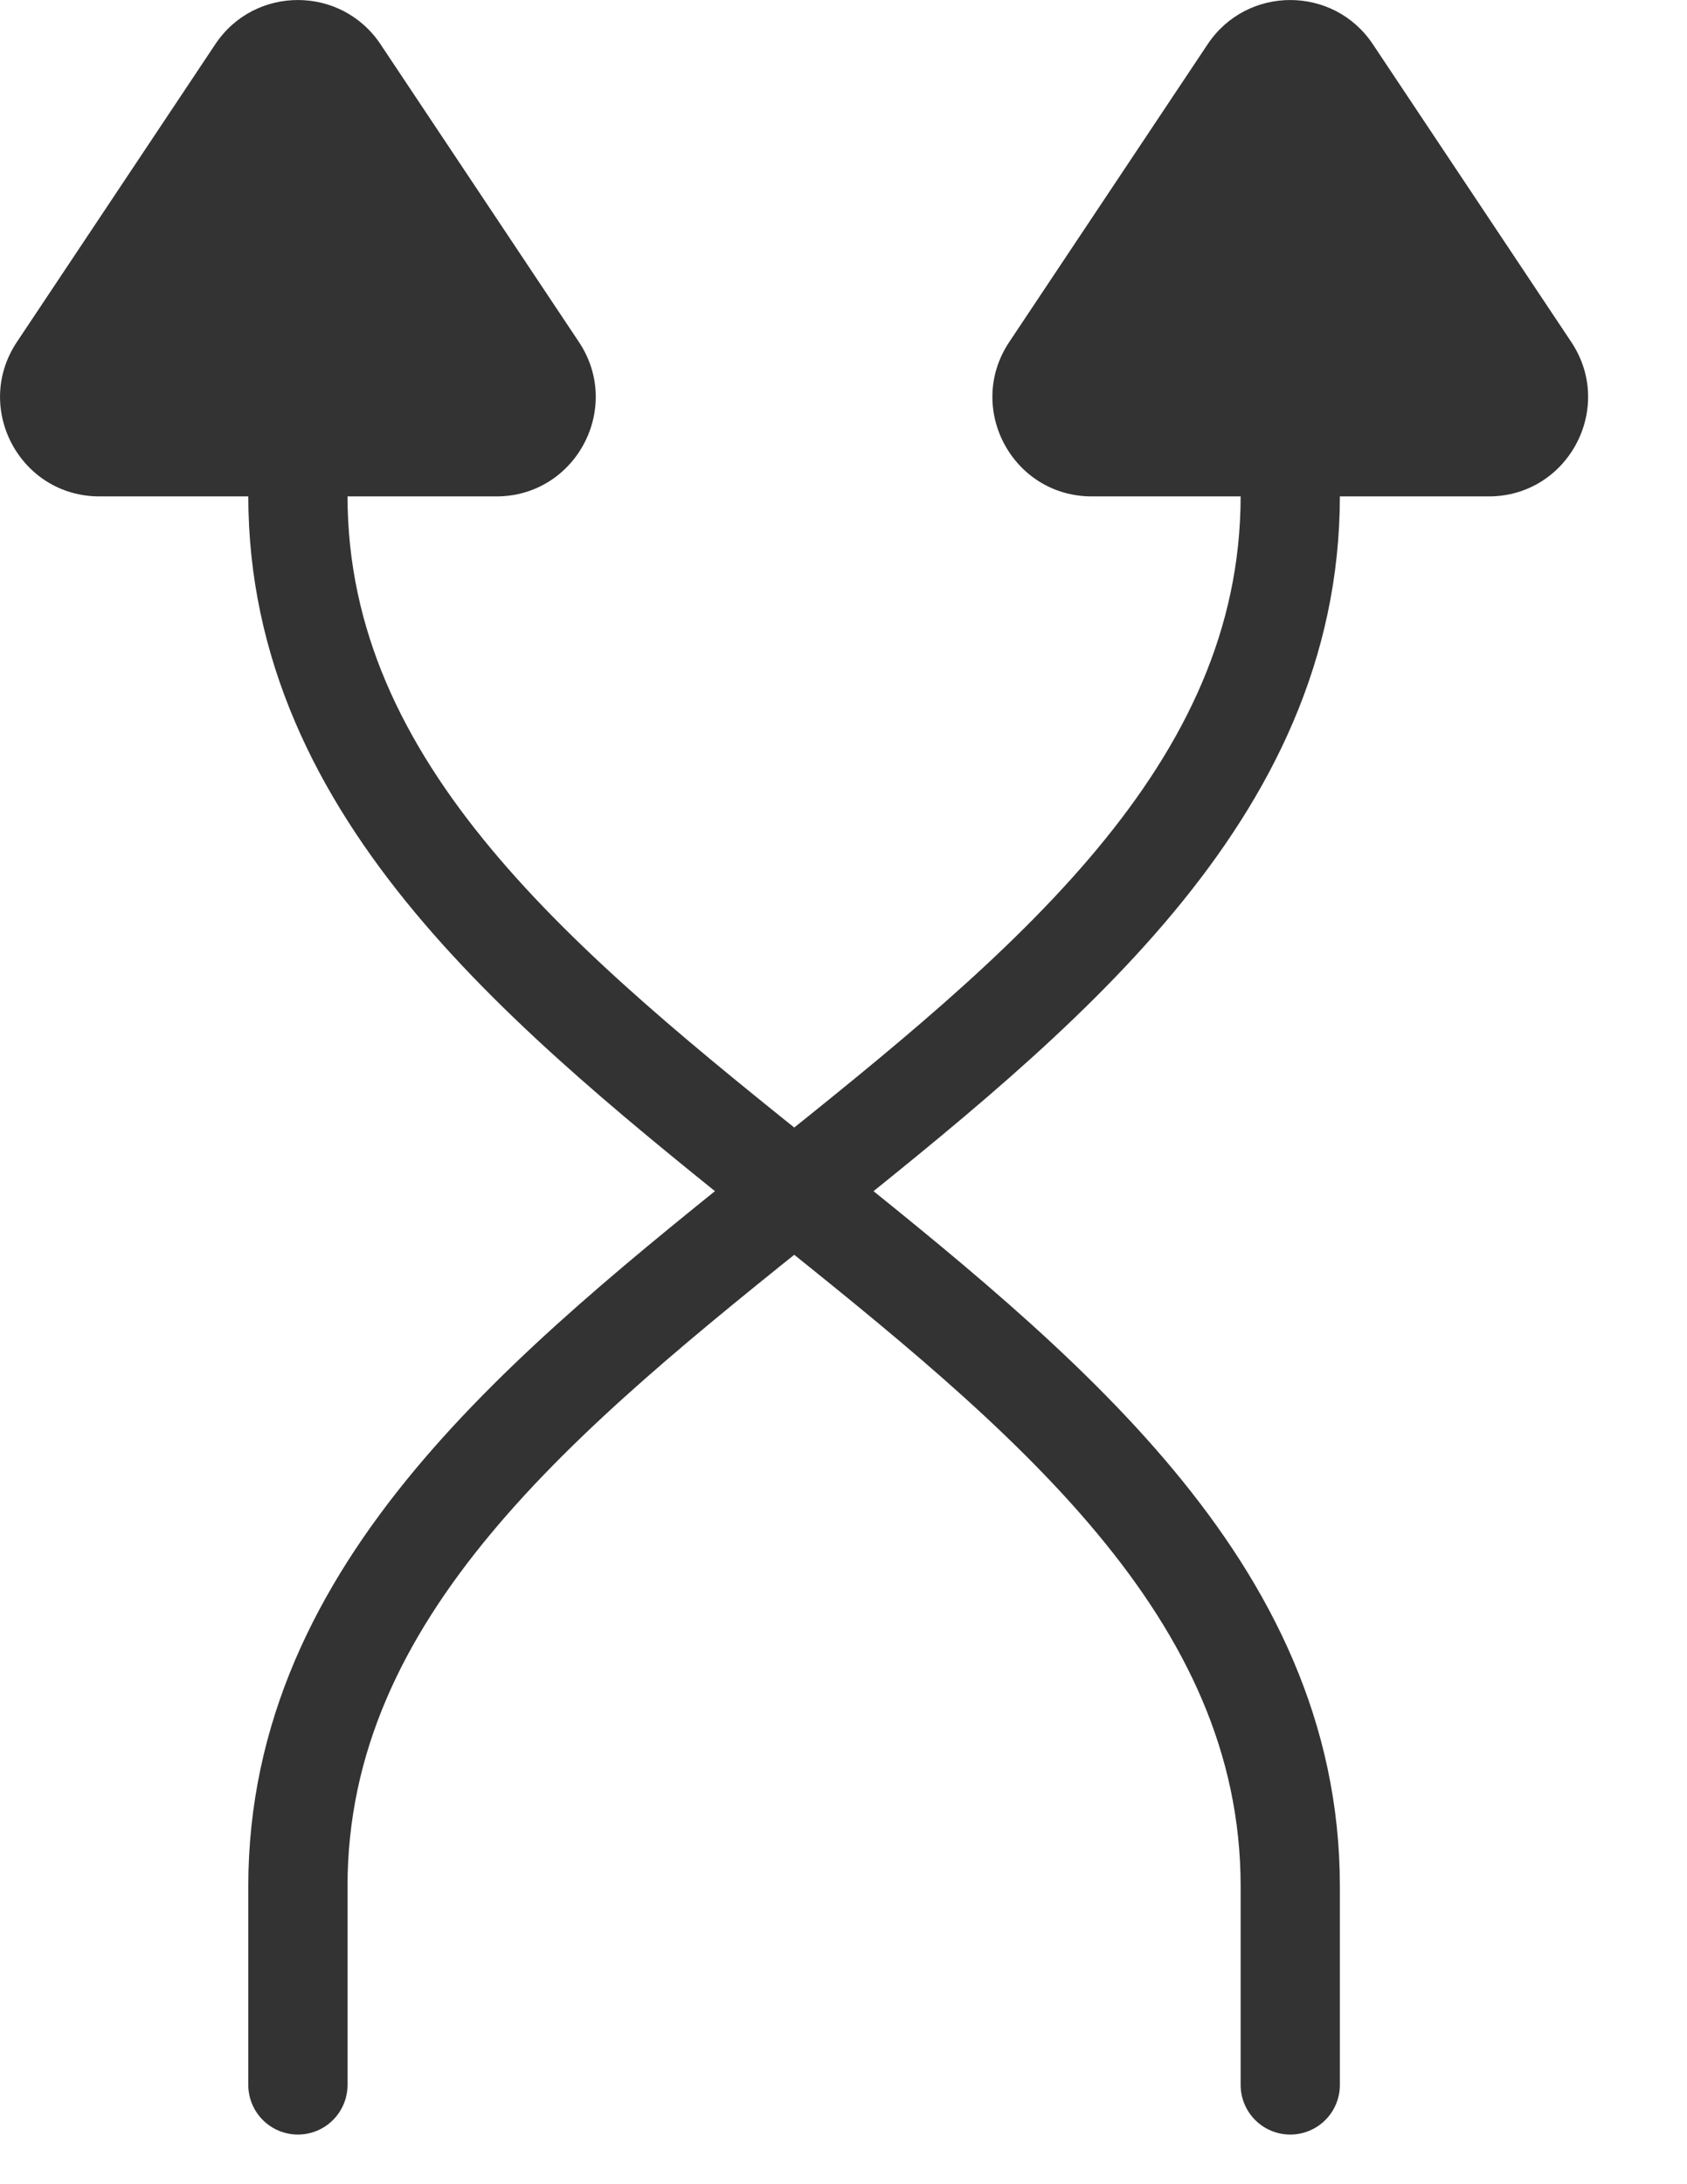 <svg width="17" height="22" viewBox="0 0 17 22" fill="none" xmlns="http://www.w3.org/2000/svg">
<path d="M3.002 21C3.002 21 3.002 20 3.002 19C3.002 13 13.002 11 13.002 4.993L13.002 3" stroke="#333333" stroke-linecap="round"/>
<path d="M13.002 21C13.002 21 13.002 20.002 13.002 19C13.002 13 3.002 10.993 3.002 4.993L3.002 2" stroke="#333333" stroke-linecap="round"/>
<path d="M5.834 3.445C6.277 4.11 5.8 5 5.002 5L1.002 5C0.203 5 -0.273 4.11 0.17 3.445L2.17 0.445C2.565 -0.148 3.438 -0.148 3.834 0.445L5.834 3.445Z" fill="#333333"/>
<path d="M15.834 3.445C16.277 4.11 15.8 5 15.002 5L11.002 5C10.203 5 9.727 4.11 10.17 3.445L12.17 0.445C12.566 -0.148 13.438 -0.148 13.834 0.445L15.834 3.445Z" fill="#333333"/>
</svg>
